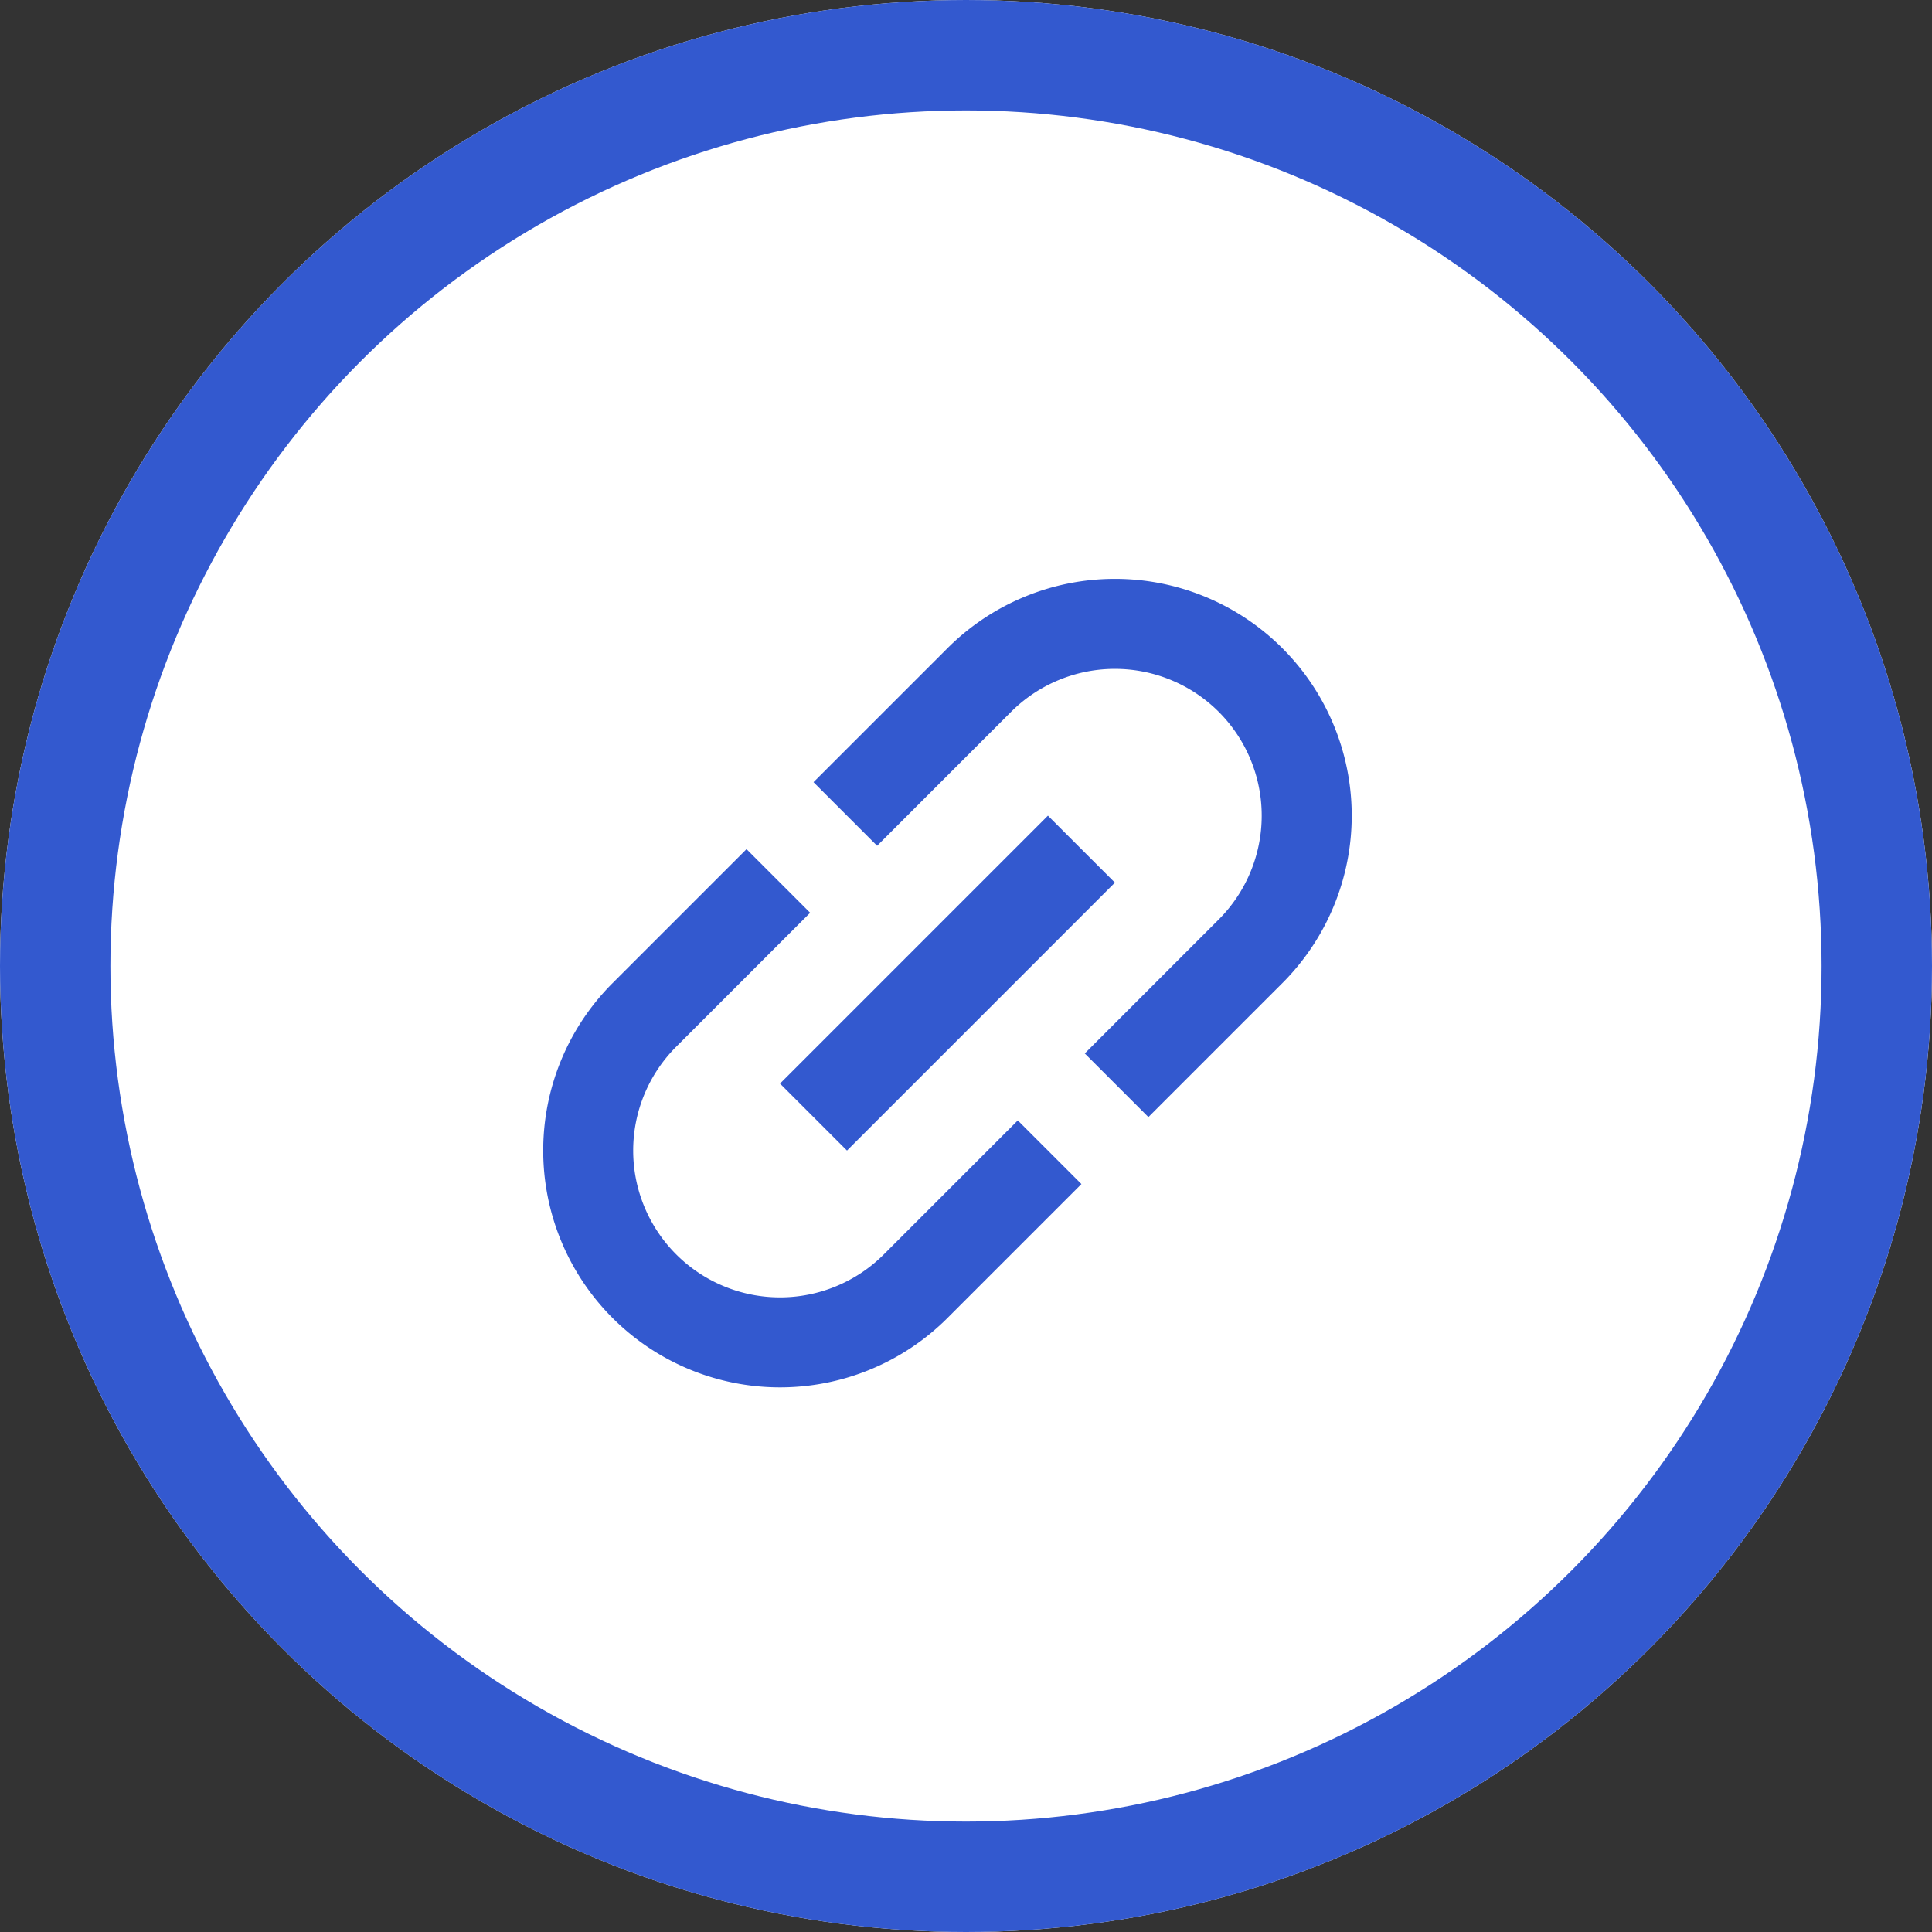 <svg xmlns="http://www.w3.org/2000/svg" width="35" height="35" viewBox="0 0 35 35"><rect x="0" y="0" width="35" height="35" fill="#333333" stroke="none"/><defs><style>.a{fill:#fff;stroke:#3359cf;stroke-width:2px;}.b{fill:none;}.c{fill:#3359cf;}.d{stroke:none;}</style></defs><g class="a" transform="translate(35 35) rotate(180)"><circle class="d" cx="17.5" cy="17.5" r="17.5"/><circle class="b" cx="17.5" cy="17.5" r="16.5"/></g><g transform="translate(31.725 17.81) rotate(135)"><path class="b" d="M0,20.592H20.593V0H0Z" transform="translate(0 0)"/><path class="c" d="M1.63,4.29A2.662,2.662,0,0,0,4.29,6.95H7.722V8.58H4.29A4.29,4.29,0,0,1,4.29,0H7.722V1.63H4.29A2.662,2.662,0,0,0,1.63,4.29Zm3.518-.858h6.864V5.148H5.148ZM12.87,8.58H9.438V6.95H12.87a2.66,2.66,0,1,0,0-5.32H9.438V0H12.87a4.29,4.29,0,1,1,0,8.58Z" transform="translate(1.716 6.006)"/></g></svg>